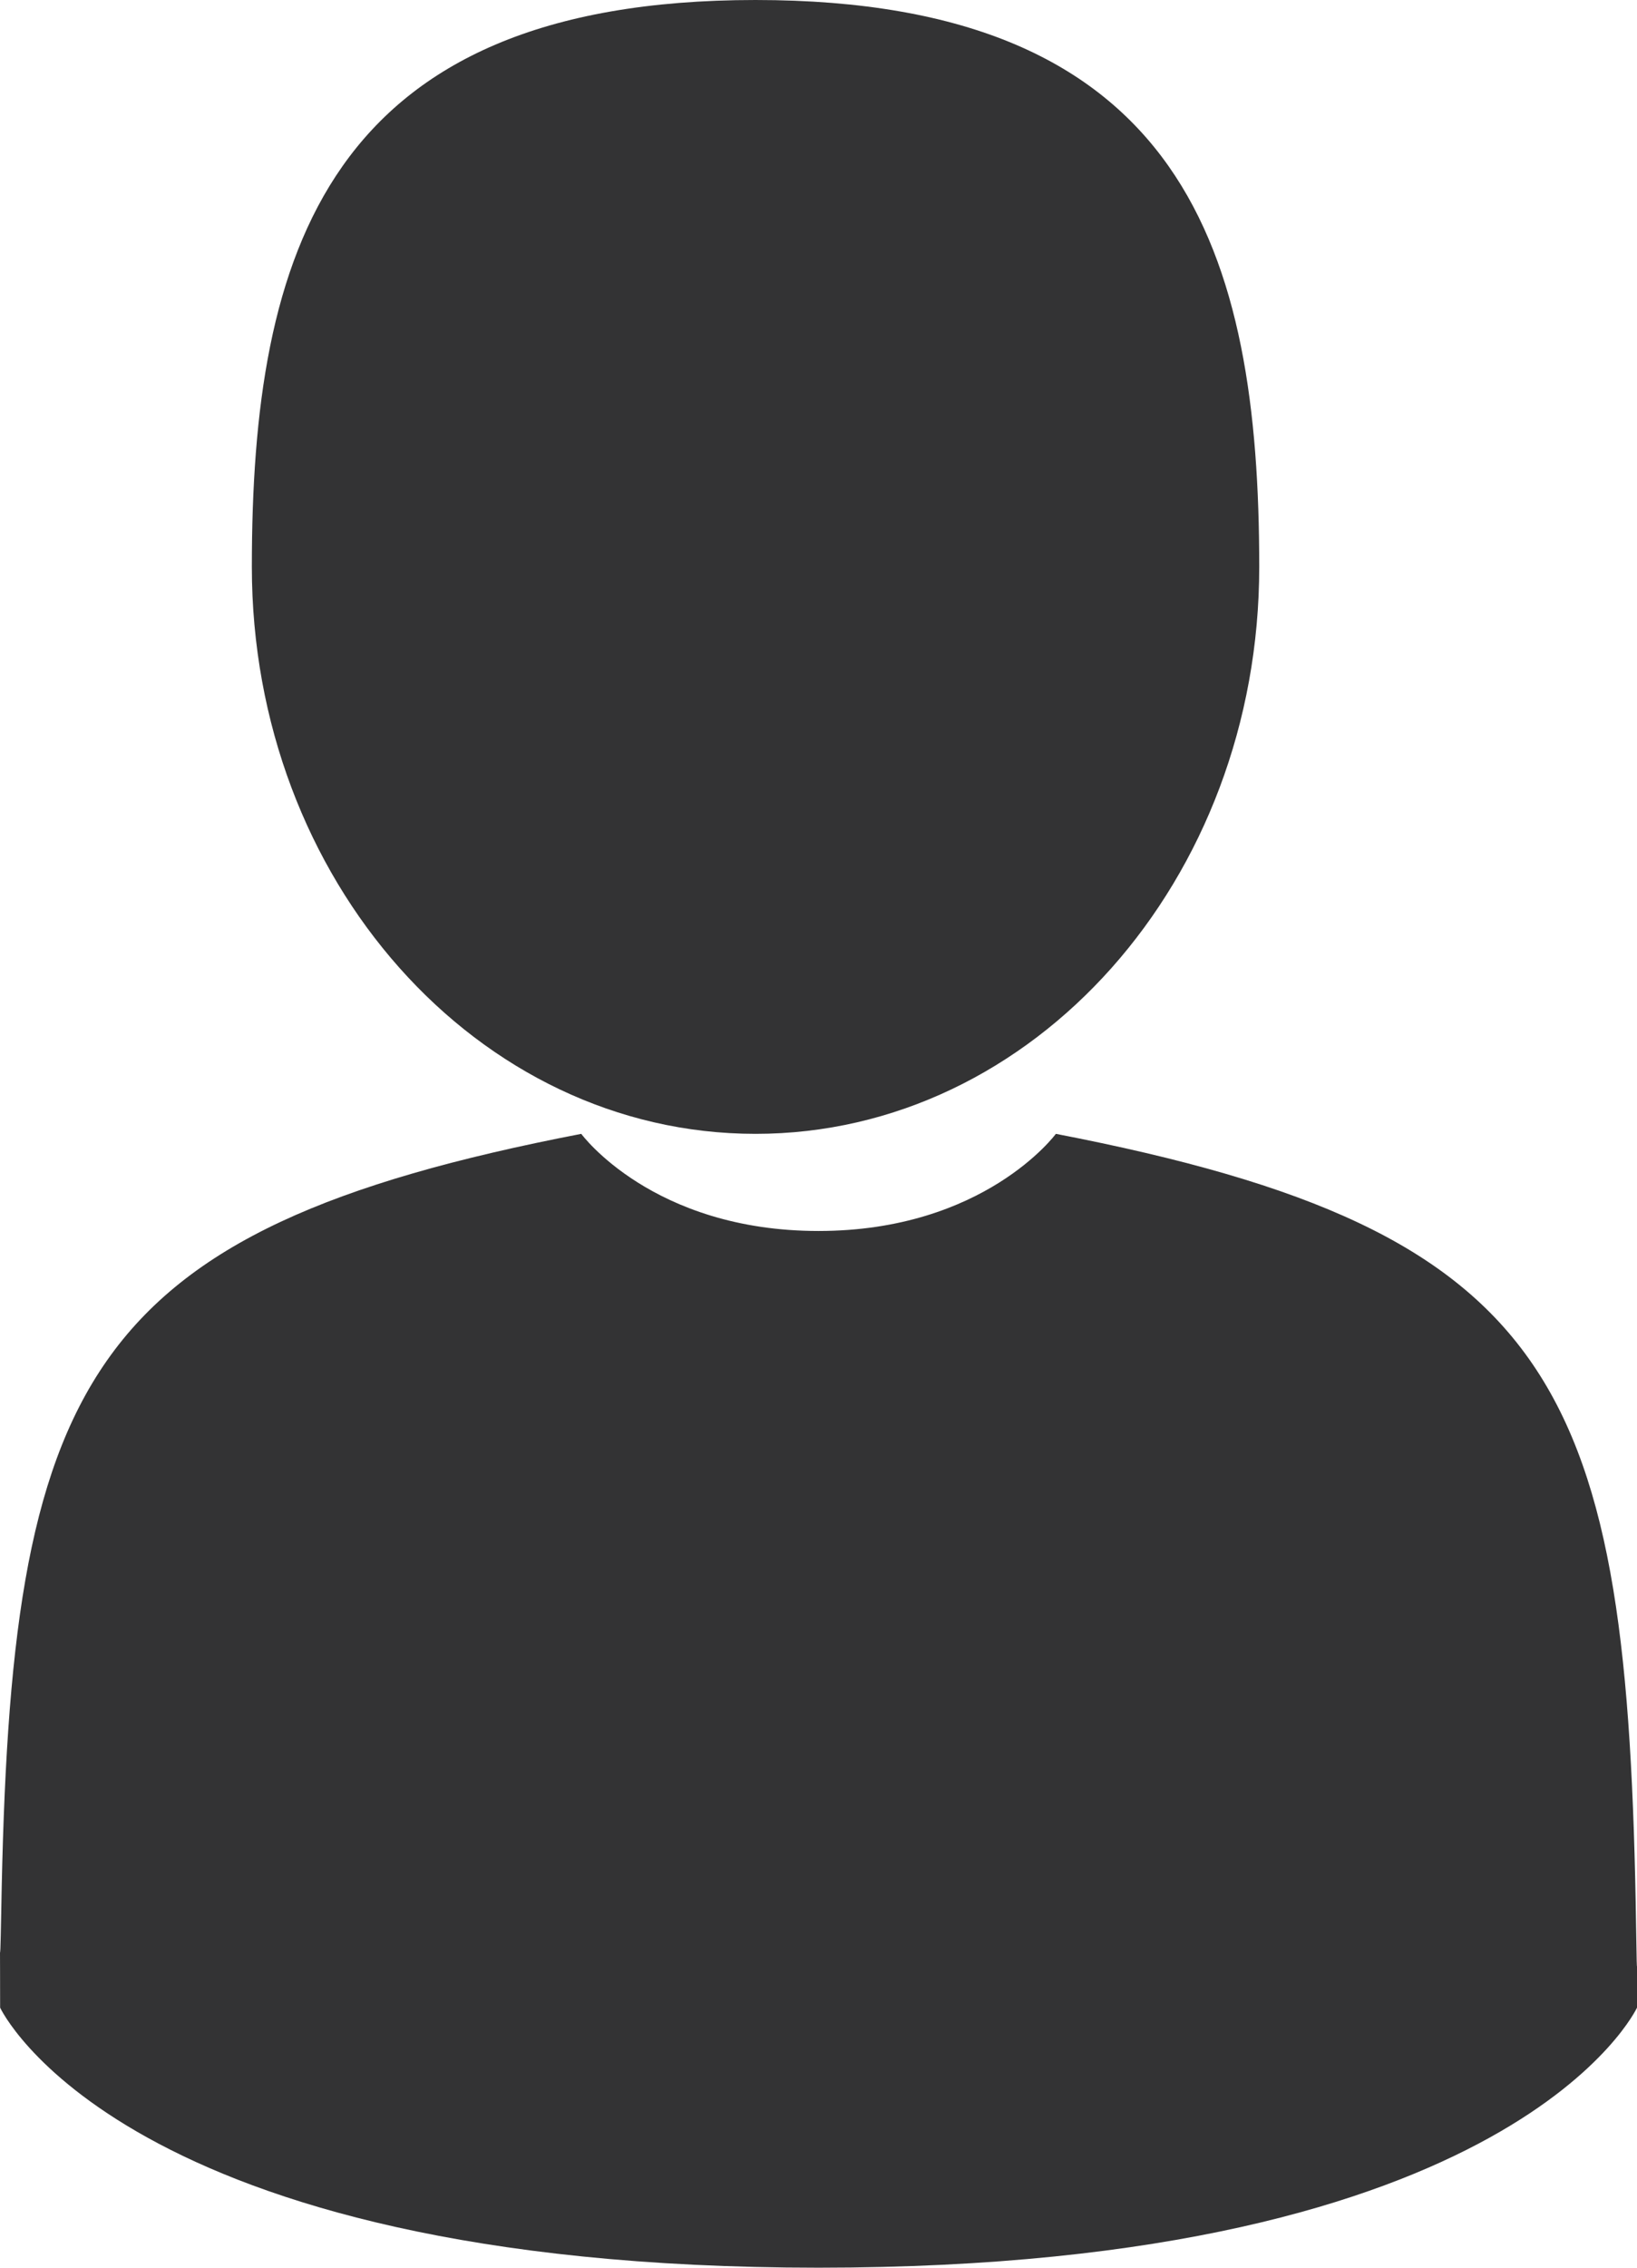 <?xml version="1.0" encoding="UTF-8"?>
<svg width="13px" height="18px" viewBox="0 0 13 18" version="1.1" xmlns="http://www.w3.org/2000/svg" xmlns:xlink="http://www.w3.org/1999/xlink">
    <!-- Generator: Sketch 52.4 (67378) - http://www.bohemiancoding.com/sketch -->
    <title>001-man-user</title>
    <desc>Created with Sketch.</desc>
    <g id="Page-1" stroke="none" stroke-width="1" fill="none" fill-rule="evenodd">
        <g id="Home-Copy-4" transform="translate(-748, -104)" fill="#333334" fill-rule="nonzero">
            <g id="Submenu" transform="translate(731, 0)">
                <g id="001-man-user" transform="translate(15.5, 104)">
                    <path d="M7.5,9 C9.709,9 11.5,6.985 11.5,4.5 C11.5,2.015 10.912,0 7.5,0 C4.088,0 3.5,2.015 3.5,4.5 C3.5,6.985 5.291,9 7.5,9 Z" id="Path"></path>
                    <path d="M14.493,15.304 C14.429,11.002 13.904,9.776 9.885,9 C9.885,9 9.319,9.771 8,9.771 C6.681,9.771 6.116,9 6.116,9 C2.14,9.768 1.583,10.975 1.51,15.164 C1.504,15.506 1.501,15.524 1.5,15.484 C1.5,15.559 1.501,15.696 1.501,15.936 C1.501,15.936 2.457,18 8,18 C13.543,18 14.5,15.936 14.5,15.936 C14.5,15.782 14.5,15.675 14.5,15.602 C14.499,15.627 14.497,15.579 14.493,15.304 Z" id="Path"></path>
                </g>
            </g>
        </g>
    </g>
</svg>